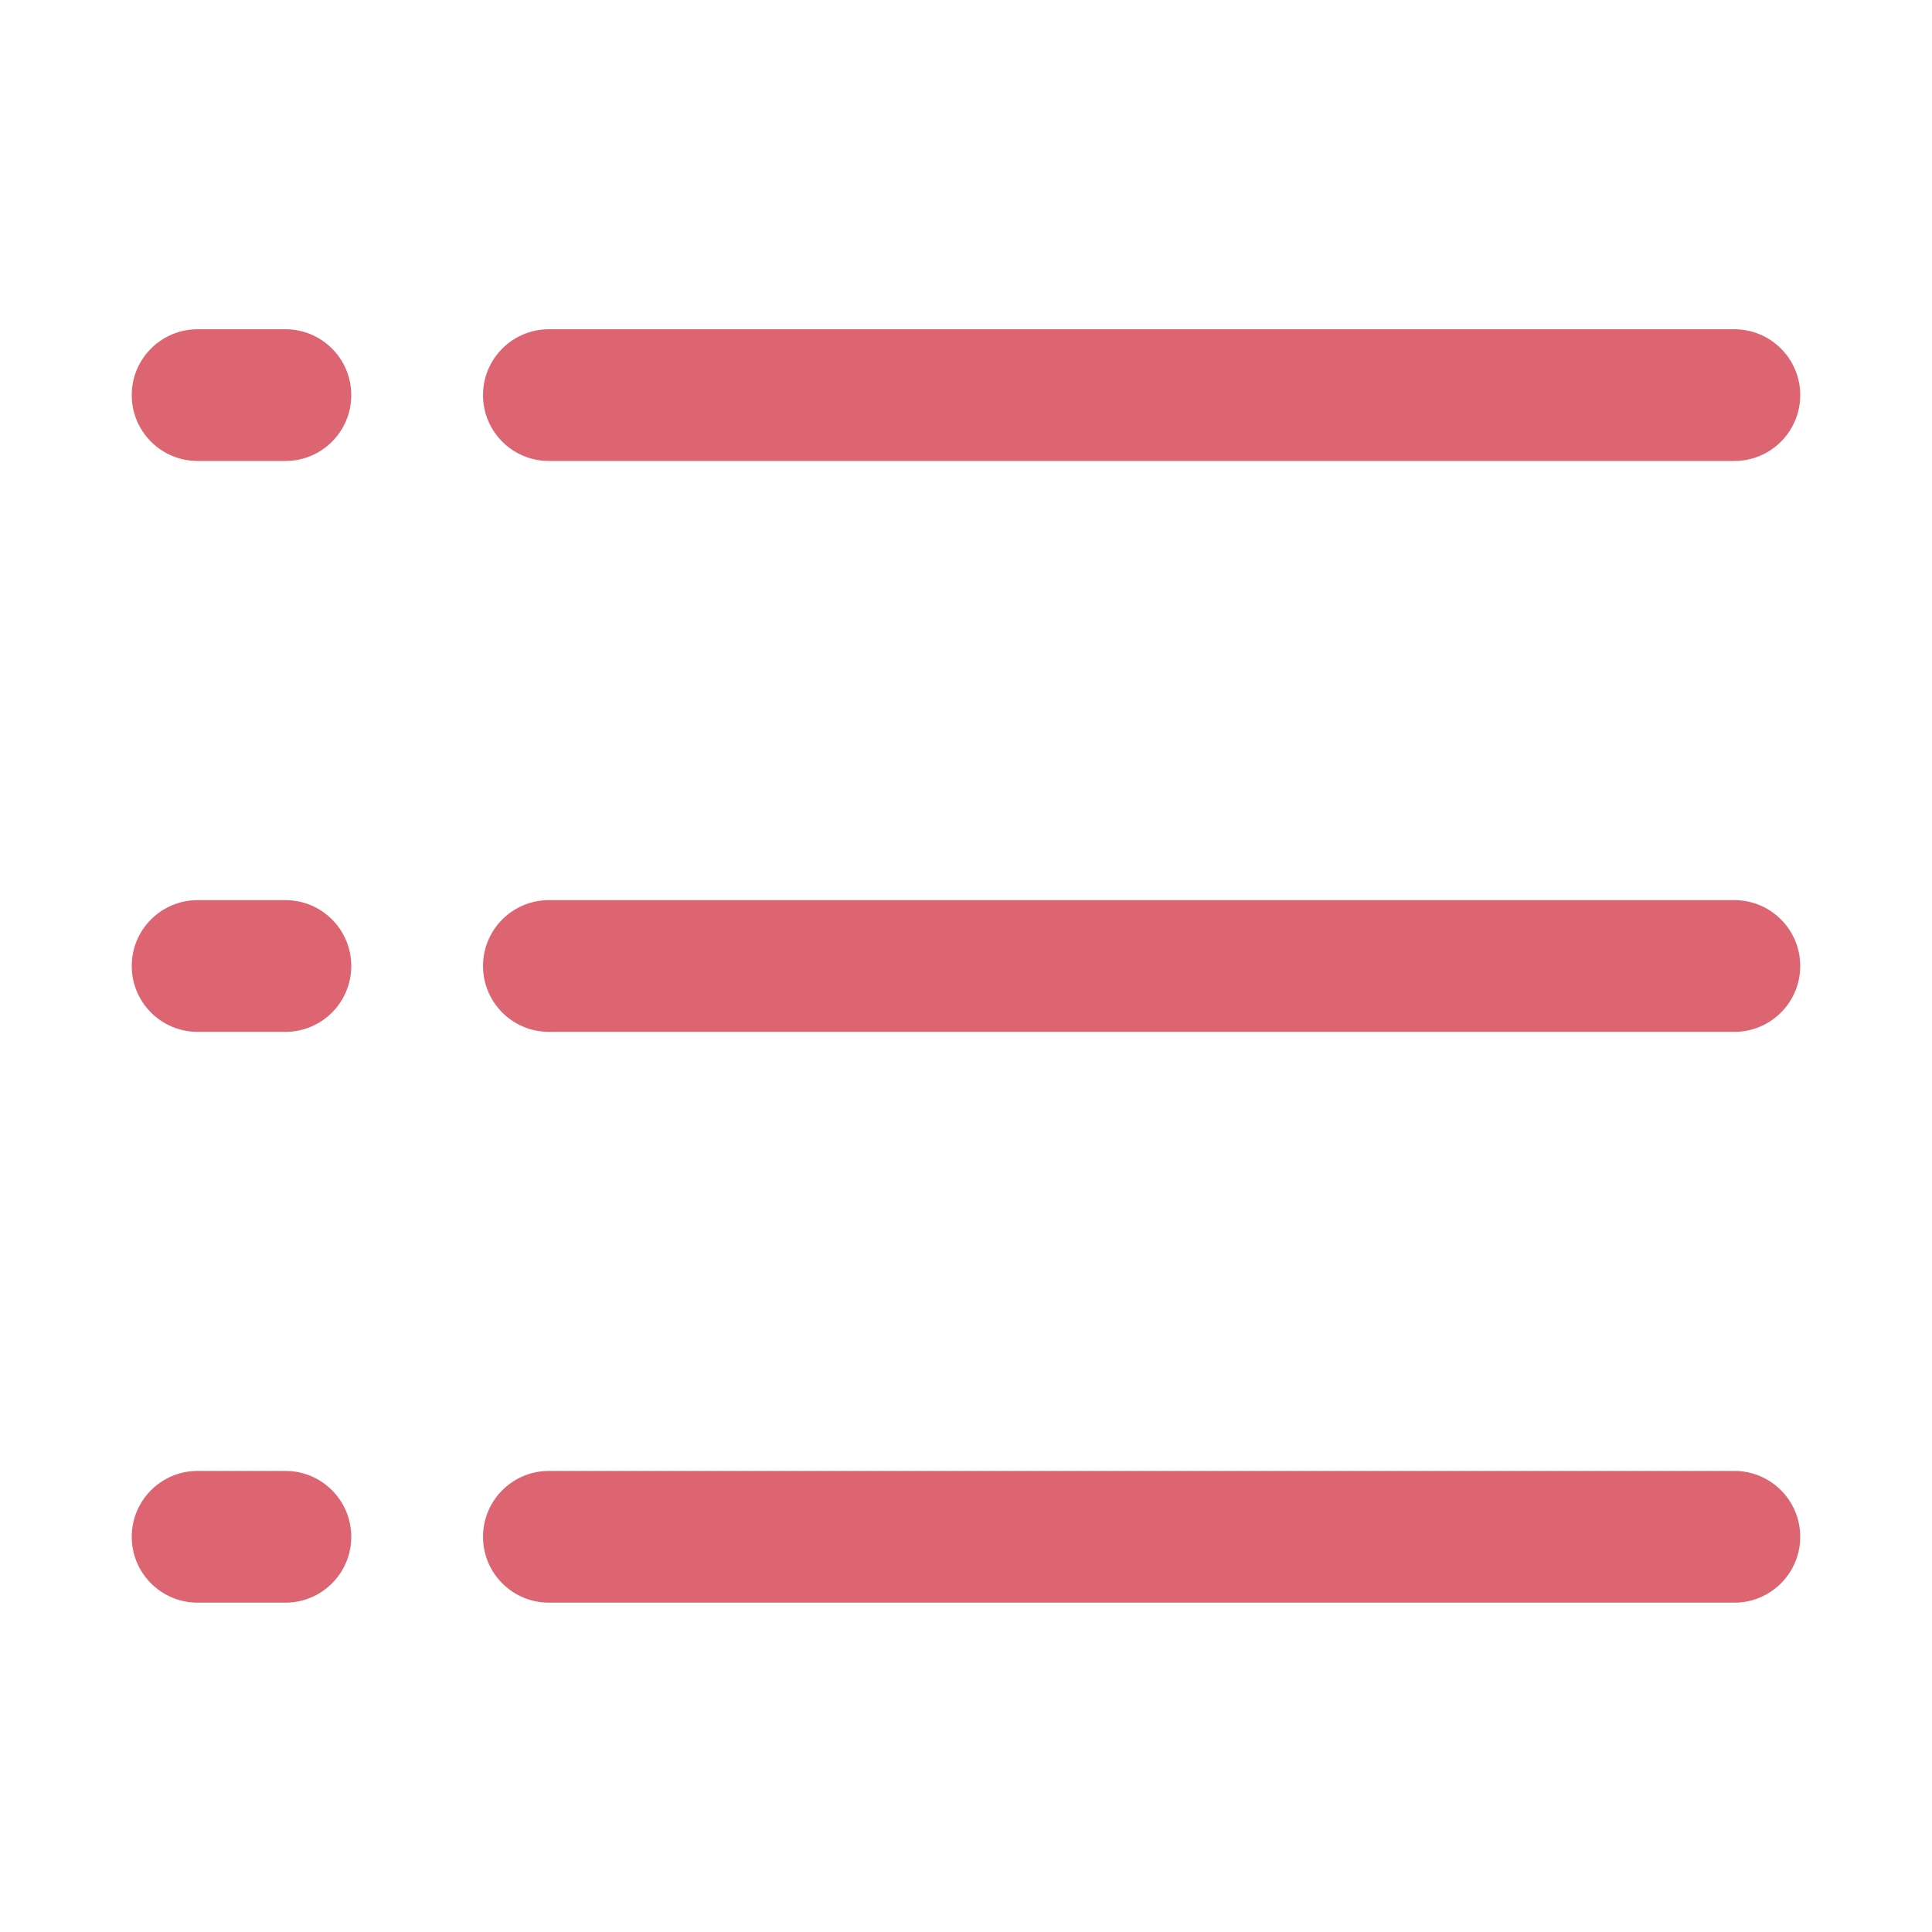 <?xml version="1.0" standalone="no"?><!DOCTYPE svg PUBLIC "-//W3C//DTD SVG 1.1//EN" "http://www.w3.org/Graphics/SVG/1.1/DTD/svg11.dtd"><svg t="1581224511022" class="icon" viewBox="0 0 1024 1024" version="1.1" xmlns="http://www.w3.org/2000/svg" p-id="3470" xmlns:xlink="http://www.w3.org/1999/xlink" width="48" height="48"><defs><style type="text/css"></style></defs><path d="M151.277 244.329l-46.544 0c-19.279 0-34.908-15.629-34.908-34.908s15.629-34.908 34.908-34.908l46.544 0c19.279 0 34.908 15.629 34.908 34.908S170.556 244.329 151.277 244.329z" p-id="3471" fill="#dd6572"></path><path d="M919.255 244.329 290.918 244.329c-19.279 0-34.908-15.629-34.908-34.908s15.629-34.908 34.908-34.908l628.338 0c19.279 0 34.908 15.629 34.908 34.908S938.535 244.329 919.255 244.329z" p-id="3472" fill="#dd6572"></path><path d="M151.277 546.909l-46.544 0c-19.279 0-34.908-15.63-34.908-34.908 0-19.279 15.629-34.908 34.908-34.908l46.544 0c19.279 0 34.908 15.629 34.908 34.908C186.184 531.279 170.556 546.909 151.277 546.909z" p-id="3473" fill="#dd6572"></path><path d="M919.255 546.909 290.918 546.909c-19.279 0-34.908-15.63-34.908-34.908s15.629-34.908 34.908-34.908l628.338 0c19.279 0 34.908 15.629 34.908 34.908S938.535 546.909 919.255 546.909z" p-id="3474" fill="#dd6572"></path><path d="M151.277 849.441l-46.544 0c-19.279 0-34.908-15.629-34.908-34.908s15.629-34.908 34.908-34.908l46.544 0c19.279 0 34.908 15.629 34.908 34.908S170.556 849.441 151.277 849.441z" p-id="3475" fill="#dd6572"></path><path d="M919.255 849.441 290.918 849.441c-19.279 0-34.908-15.629-34.908-34.908s15.629-34.908 34.908-34.908l628.338 0c19.279 0 34.908 15.629 34.908 34.908S938.535 849.441 919.255 849.441z" p-id="3476" fill="#dd6572"></path></svg>
